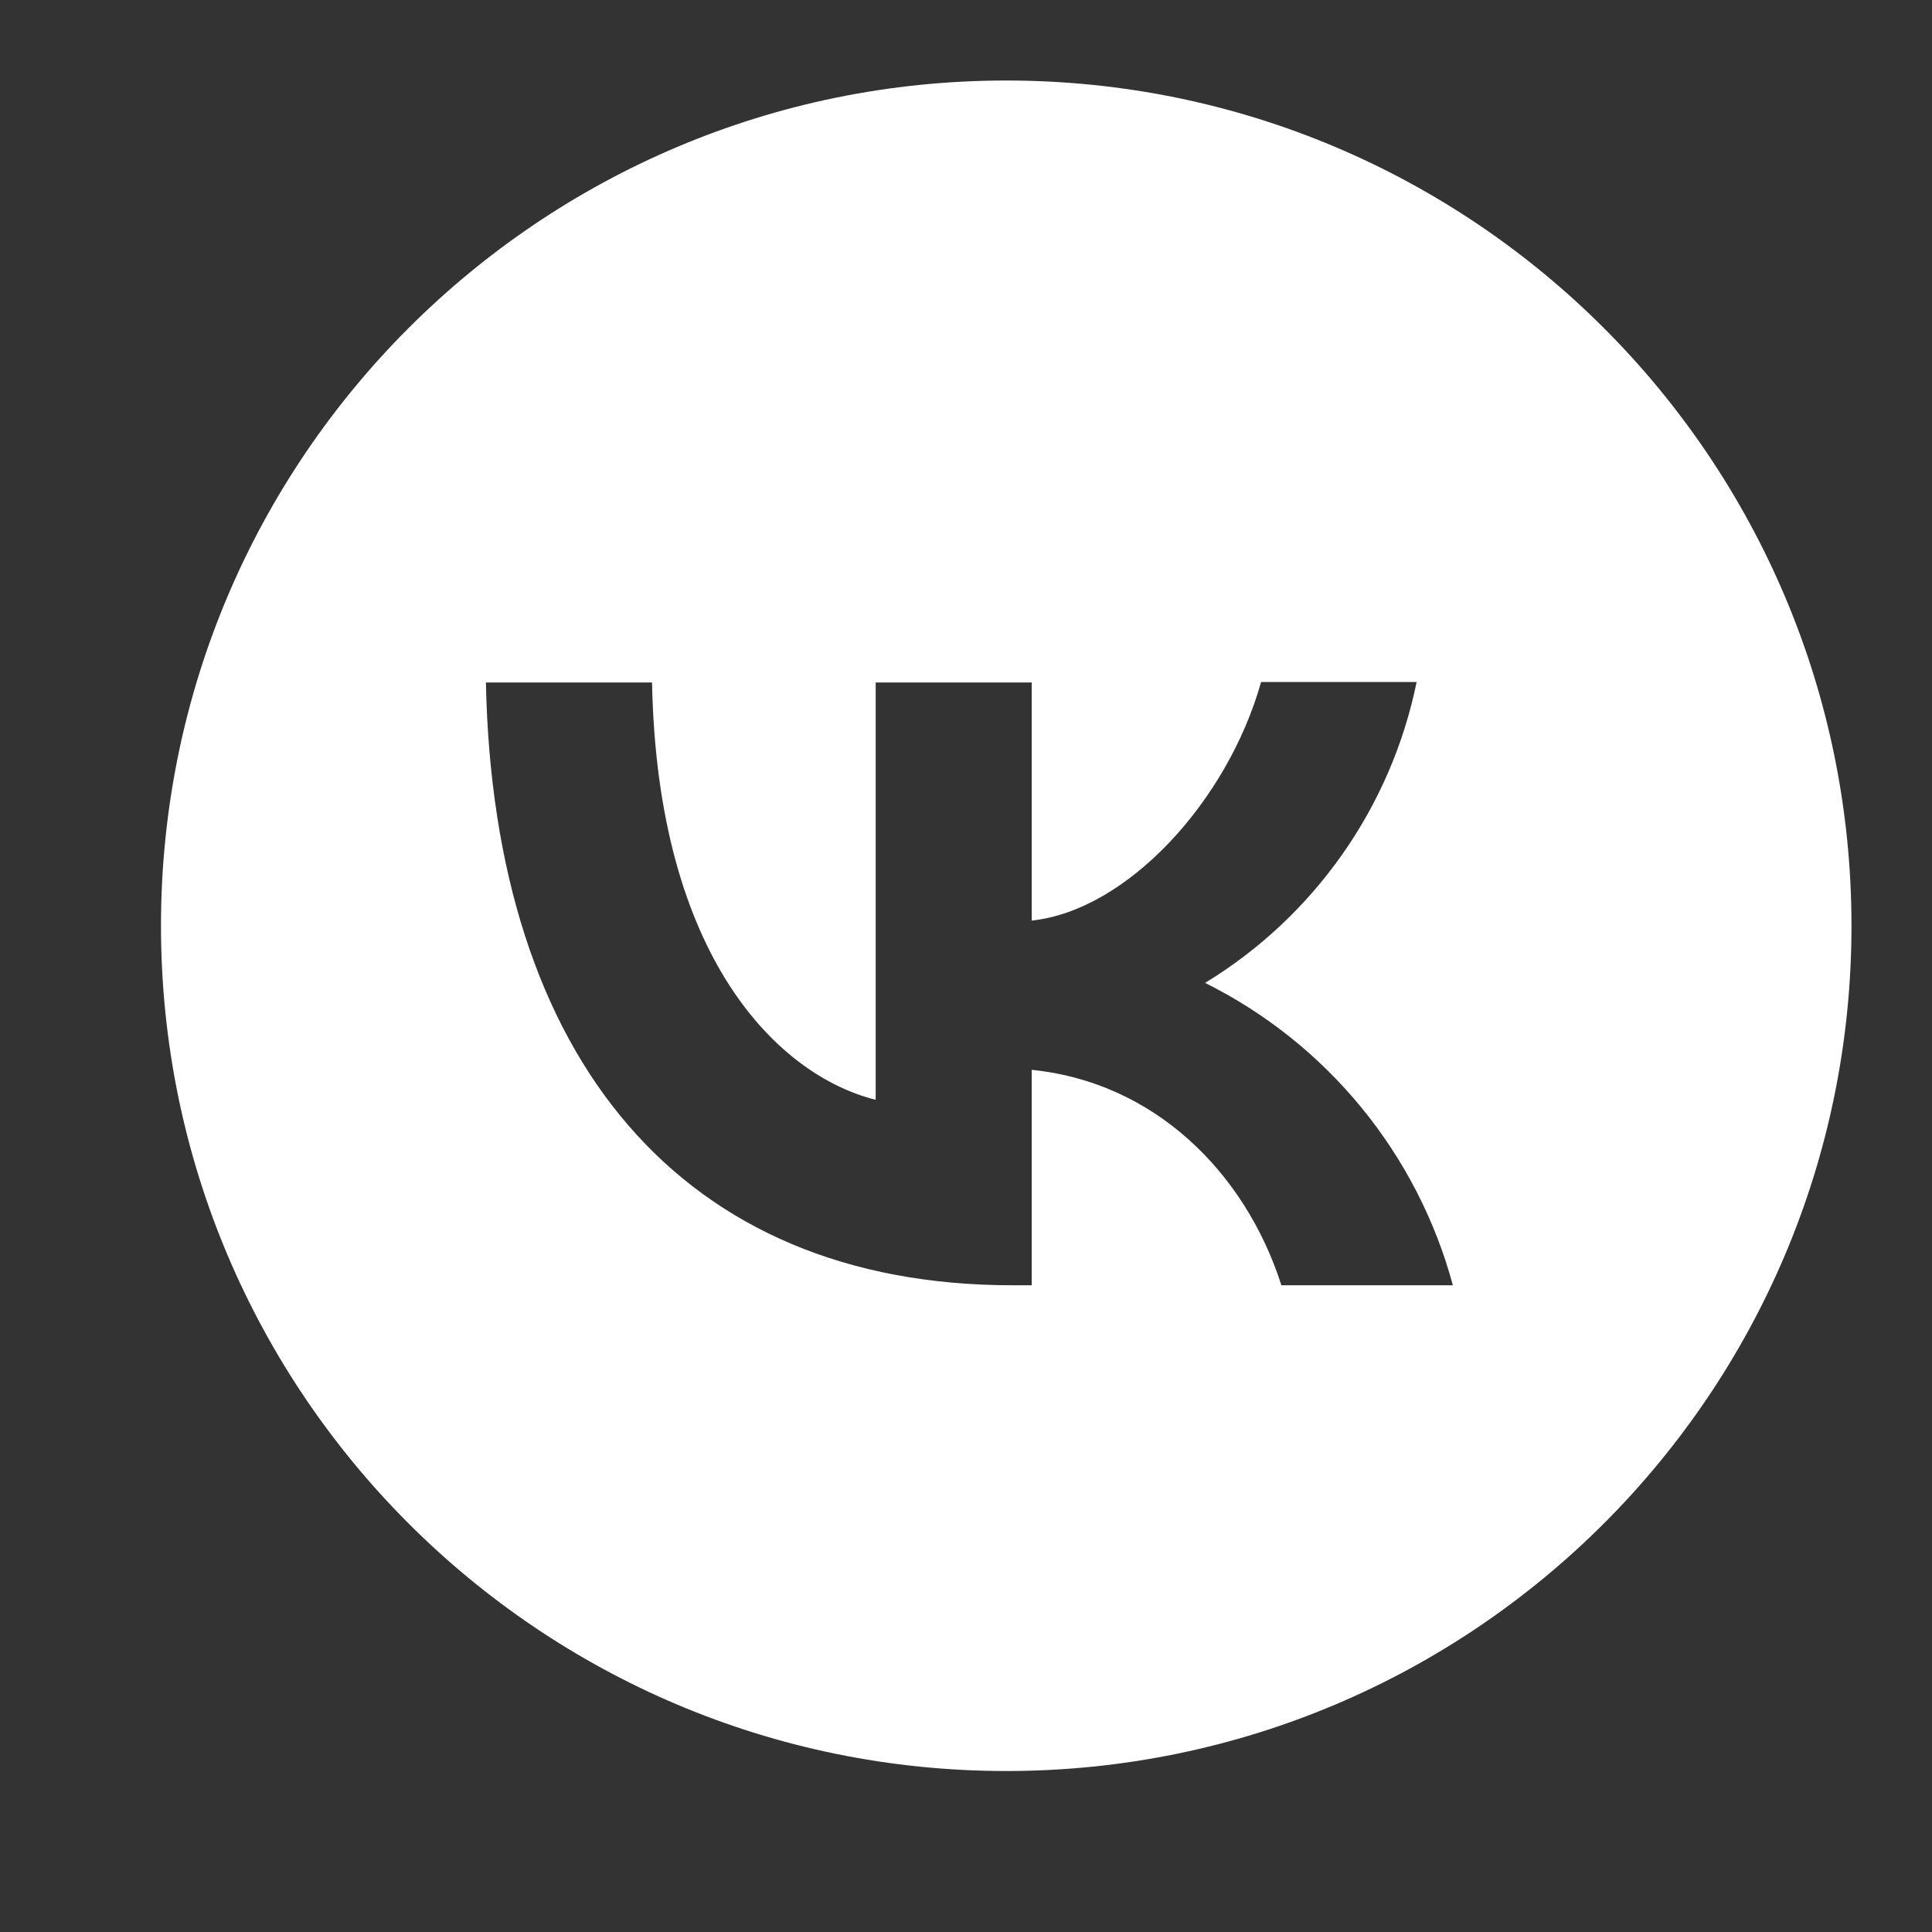 <svg width="40" height="40" viewBox="0 0 40 40" fill="none" xmlns="http://www.w3.org/2000/svg">
<rect x="0" y="0" width="40" height="40" fill="#333333" stroke="none"/>
<path fill-rule="evenodd" clip-rule="evenodd" d="M20.833 36.667C30.498 36.667 38.333 28.832 38.333 19.167C38.333 9.502 30.498 1.667 20.833 1.667C11.168 1.667 3.333 9.502 3.333 19.167C3.333 28.832 11.168 36.667 20.833 36.667ZM13.5 14.13H10.06C10.22 21.93 14.12 26.61 20.96 26.61H21.36V22.15C23.87 22.4 25.77 24.24 26.53 26.61H30.08C29.716 25.263 29.07 24.009 28.186 22.93C27.302 21.851 26.199 20.971 24.95 20.35C26.069 19.668 27.035 18.763 27.789 17.691C28.543 16.619 29.067 15.404 29.33 14.12H26.11C25.41 16.6 23.33 18.85 21.36 19.06V14.13H18.13V22.77C16.13 22.27 13.61 19.85 13.5 14.13Z" fill="white"/>
</svg>
